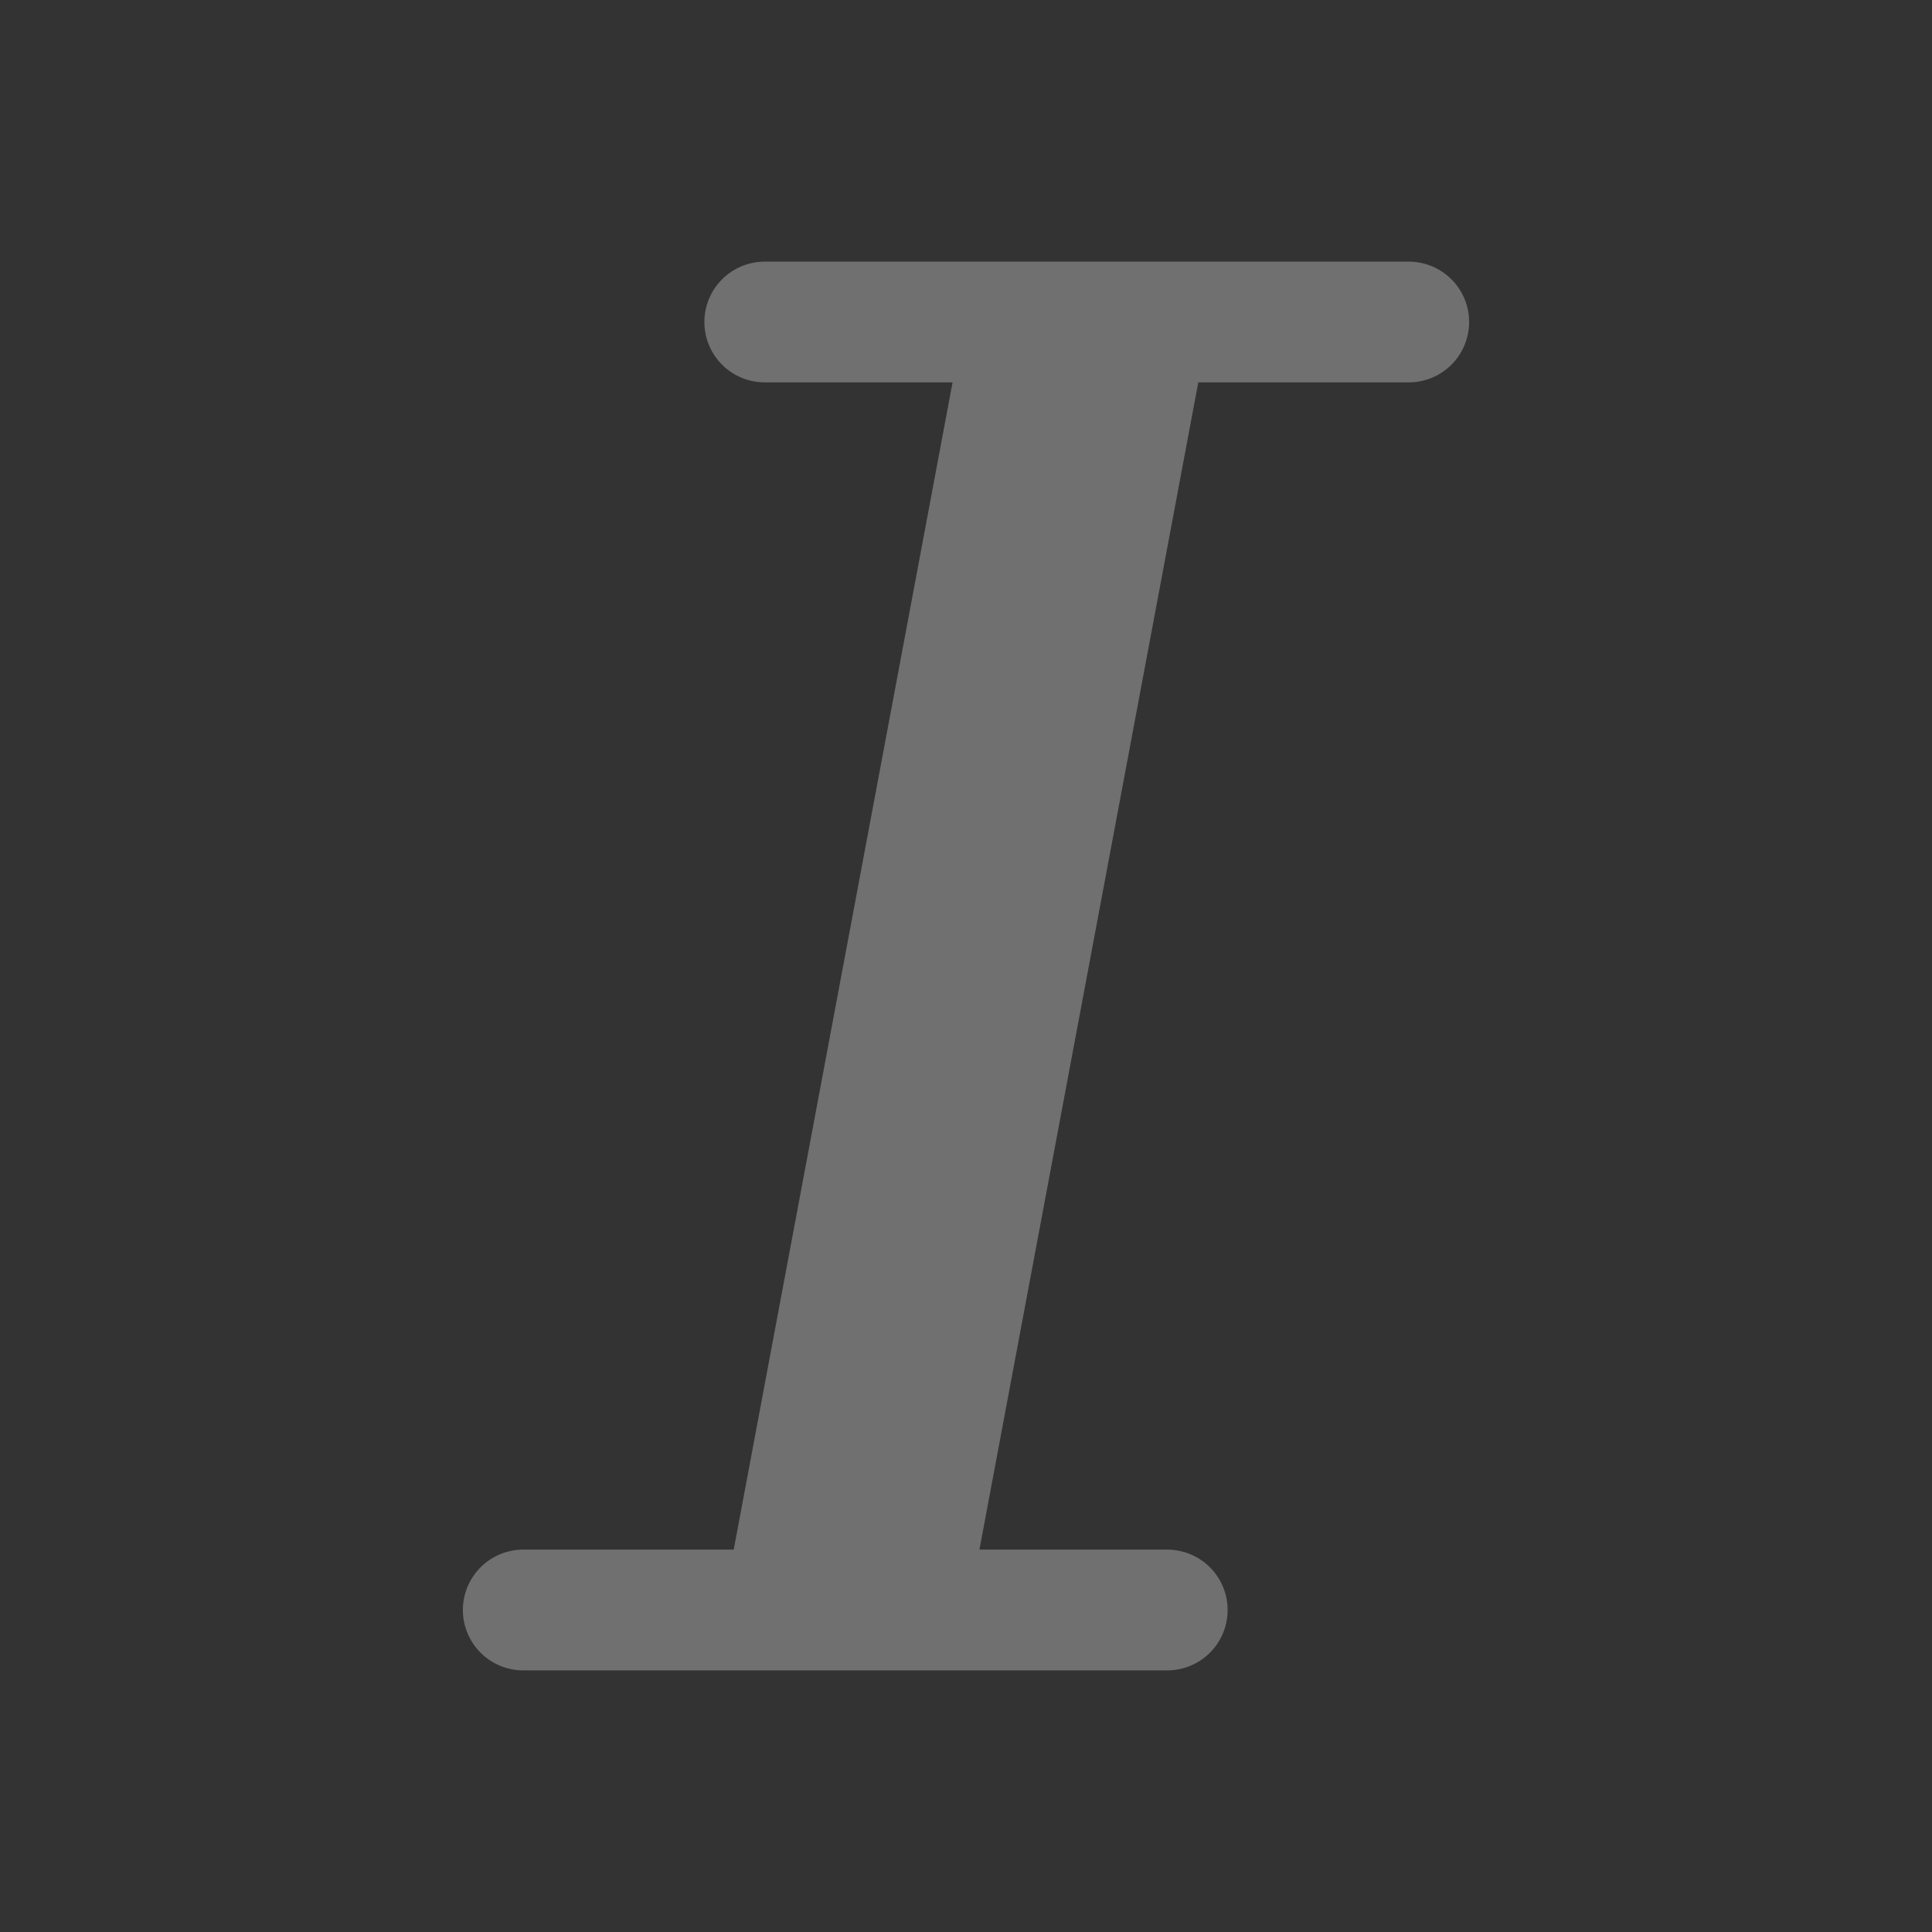 <svg xmlns="http://www.w3.org/2000/svg" width="24" height="24" viewBox="0 0 24 24">
    <rect x="0" y="0" width="24" height="24" fill="#333333" stroke="none"/>
    <g fill="none" fill-rule="evenodd" opacity=".3">
        <g>
            <g>
                <g transform="translate(-1480 -563) translate(1393 554) translate(87 9)">
                    <path d="M0 0H24V24H0z"/>
                    <rect width="24" height="24" rx="4"/>
                    <g stroke="#FFF">
                        <path stroke-width="3" d="M7 0.5L4 16.5" transform="translate(6.5 3.5)"/>
                        <path stroke-linecap="round" stroke-width="1.5" d="M3 .5L11 .5M0 16.5L8 16.5" transform="translate(6.5 3.5)"/>
                    </g>
                </g>
            </g>
        </g>
    </g>
</svg>
